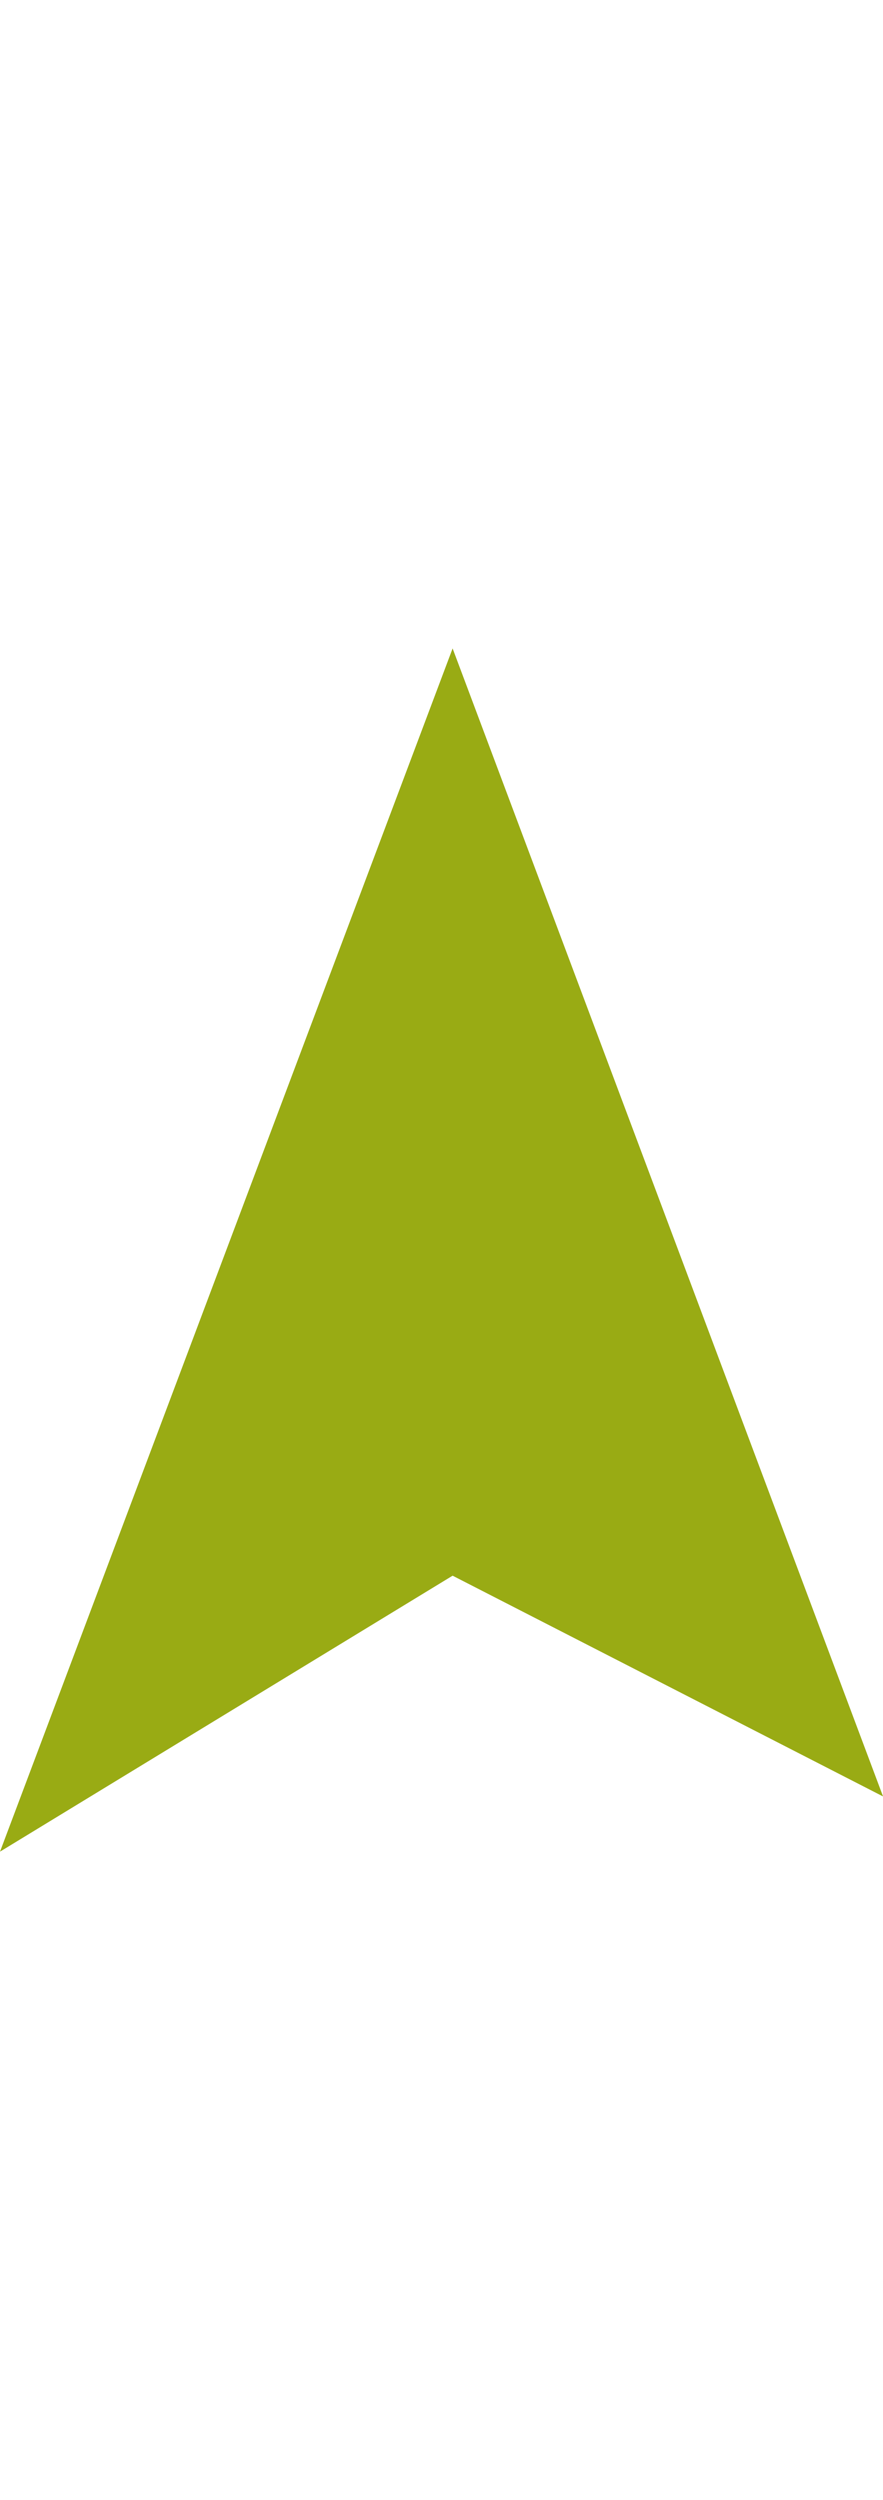 <svg xmlns="http://www.w3.org/2000/svg" width="15.775" height="44.655" viewBox="0 0 32.775 44.655">
  <path id="Path_15" data-name="Path 15" d="M50.257,172.5l16.8-10.242,15.977,8.193-9.758-26.022-6.219-16.583Z" transform="translate(-50.257 -127.843)" fill="#99ab14"/>
</svg>
